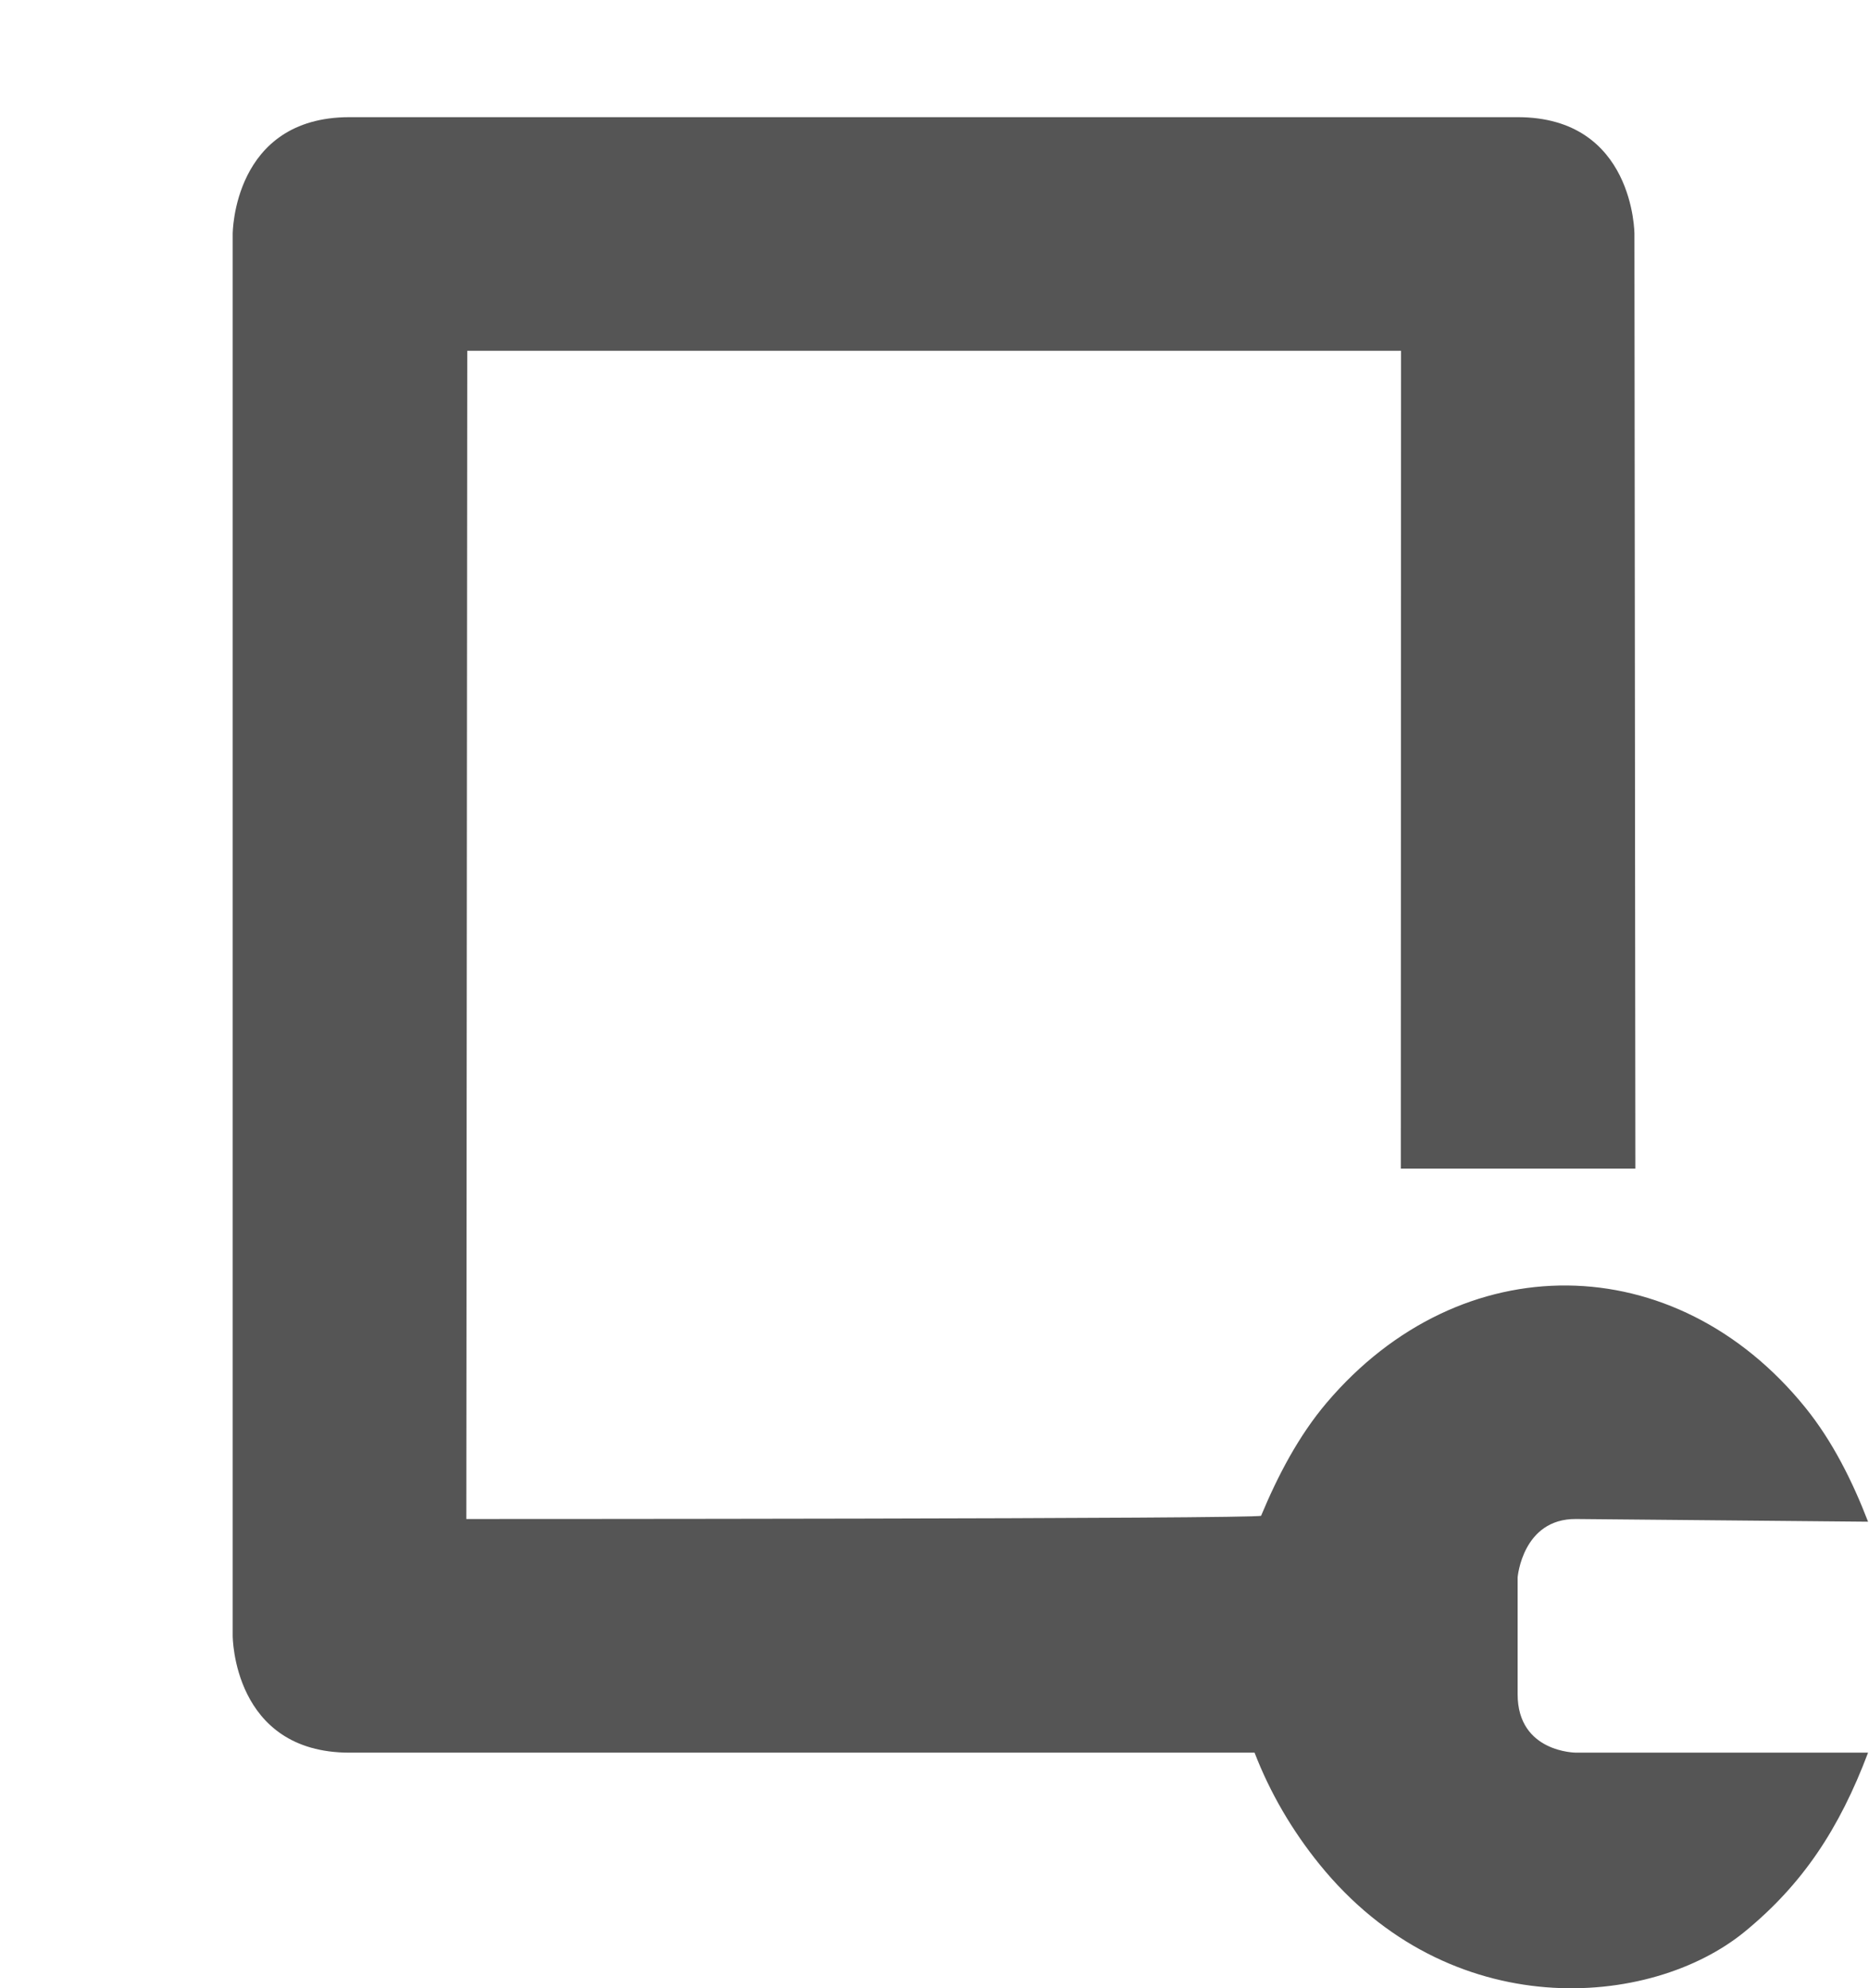 <?xml version='1.0' encoding='UTF-8' standalone='no'?>
<!-- Created with Inkscape (http://www.inkscape.org/) -->

<svg xmlns:cc='http://creativecommons.org/ns#' xmlns:dc='http://purl.org/dc/elements/1.1/' sodipodi:docname='document-properties-symbolic.svg' inkscape:export-filename='/home/sam/source-symbolic.png' inkscape:export-xdpi='270' inkscape:export-ydpi='270' height='17.02' id='svg7384' xmlns:inkscape='http://www.inkscape.org/namespaces/inkscape' xmlns:osb='http://www.openswatchbook.org/uri/2009/osb' xmlns:rdf='http://www.w3.org/1999/02/22-rdf-syntax-ns#' xmlns:sodipodi='http://sodipodi.sourceforge.net/DTD/sodipodi-0.dtd' style='enable-background:new' xmlns:svg='http://www.w3.org/2000/svg' version='1.1' inkscape:version='0.91 r13725' width='16' xmlns='http://www.w3.org/2000/svg'>
  <sodipodi:namedview inkscape:bbox-nodes='true' inkscape:bbox-paths='false' bordercolor='#666666' borderlayer='false' borderopacity='1' inkscape:current-layer='layer12' inkscape:cx='12.000003' inkscape:cy='5.118742' gridtolerance='10' inkscape:guide-bbox='true' guidetolerance='10' id='namedview88' inkscape:object-nodes='true' inkscape:object-paths='true' objecttolerance='10' pagecolor='#f7f7f7' inkscape:pageopacity='1' inkscape:pageshadow='2' showborder='true' showgrid='false' showguides='true' inkscape:showpageshadow='false' inkscape:snap-bbox='true' inkscape:snap-bbox-edge-midpoints='false' inkscape:snap-bbox-midpoints='true' inkscape:snap-center='false' inkscape:snap-global='true' inkscape:snap-grids='true' inkscape:snap-intersection-paths='true' inkscape:snap-midpoints='true' inkscape:snap-nodes='true' inkscape:snap-object-midpoints='true' inkscape:snap-others='true' inkscape:snap-page='false' inkscape:snap-smooth-nodes='true' inkscape:snap-to-guides='true' inkscape:window-height='711' inkscape:window-maximized='1' inkscape:window-width='1366' inkscape:window-x='0' inkscape:window-y='27' inkscape:zoom='1'>
    <inkscape:grid color='#000000' dotted='false' empcolor='#0800ff' empopacity='0.463' empspacing='4' enabled='true' id='grid4866' opacity='0.165' originx='-264' originy='-233.983' snapvisiblegridlinesonly='true' spacingx='0.25px' spacingy='0.25px' type='xygrid' visible='true'/>
  </sodipodi:namedview>
  <title id='title8473'>Paper Symbolic Icon Theme</title>
  <defs id='defs7386'>
    <linearGradient id='linearGradient5606' osb:paint='solid'>
      <stop id='stop5608' offset='0' style='stop-color:#000000;stop-opacity:1;'/>
    </linearGradient>
    <filter inkscape:collect='always' id='filter7554' style='color-interpolation-filters:sRGB'>
      <feBlend inkscape:collect='always' id='feBlend7556' in2='BackgroundImage' mode='darken'/>
    </filter>
  </defs>
  <g inkscape:groupmode='layer' id='layer9' inkscape:label='status' style='display:inline' transform='translate(-505,18.003)'/>
  <g inkscape:groupmode='layer' id='layer10' inkscape:label='devices' style='display:inline;filter:url(#filter7554)' transform='translate(-505,18.003)'/>
  <g inkscape:groupmode='layer' id='layer1' inkscape:label='places' style='display:inline' transform='translate(-264,-598.997)'/>
  <g inkscape:groupmode='layer' id='layer14' inkscape:label='mimetypes' style='display:inline' transform='translate(-505,18.003)'/>
  <g inkscape:groupmode='layer' id='layer15' inkscape:label='emblems' style='display:inline' transform='translate(-505,18.003)'/>
  <g inkscape:groupmode='layer' id='g71291' inkscape:label='emotes' style='display:inline' transform='translate(-505,18.003)'/>
  <g inkscape:groupmode='layer' id='layer2' inkscape:label='categories' style='display:inline' transform='translate(-264,-448.997)'/>
  <g inkscape:groupmode='layer' id='g6058' inkscape:label='apps' style='display:inline' transform='translate(-264,-448.997)'/>
  <g inkscape:groupmode='layer' id='layer12' inkscape:label='actions' style='display:inline' transform='translate(-505,18.003)'>
    
    <path inkscape:connector-curvature='0' d='m 507.992,-17 c -1,0 -1,1 -1,1 l 0,12 c 0,0 0,1 1,1 l 1,0 6.748,0 c 0.133,0.345 0.322,0.667 0.555,0.955 1.114,1.377 2.836,1.239 3.643,0.576 C 520.43,-1.873 520.745,-2.345 520.992,-3 l -2.5,0 c 0,0 -0.5,0 -0.5,-0.5 l 0,-1 c 0,0 0.041,-0.504 0.5,-0.5 l 2.5,0.023 c -0.133,-0.345 -0.304,-0.689 -0.537,-0.977 -1.114,-1.377 -2.948,-1.396 -4.098,-0.041 -0.24,0.283 -0.418,0.624 -0.561,0.967 C 515.786,-5 508.992,-5 508.992,-5 l 0.008,-10 7.994,0 -0.002,7 2.008,0 -0.008,-8 c 0,0 0,-1 -1,-1 z' id='path4929' sodipodi:nodetypes='sccsccssccsccccscccccccss' style='color:#bebebe;display:inline;overflow:visible;visibility:visible;fill:#555555;fill-opacity:1;fill-rule:nonzero;stroke:none;stroke-width:1;marker:none;enable-background:accumulate'/>
  </g>
</svg>

